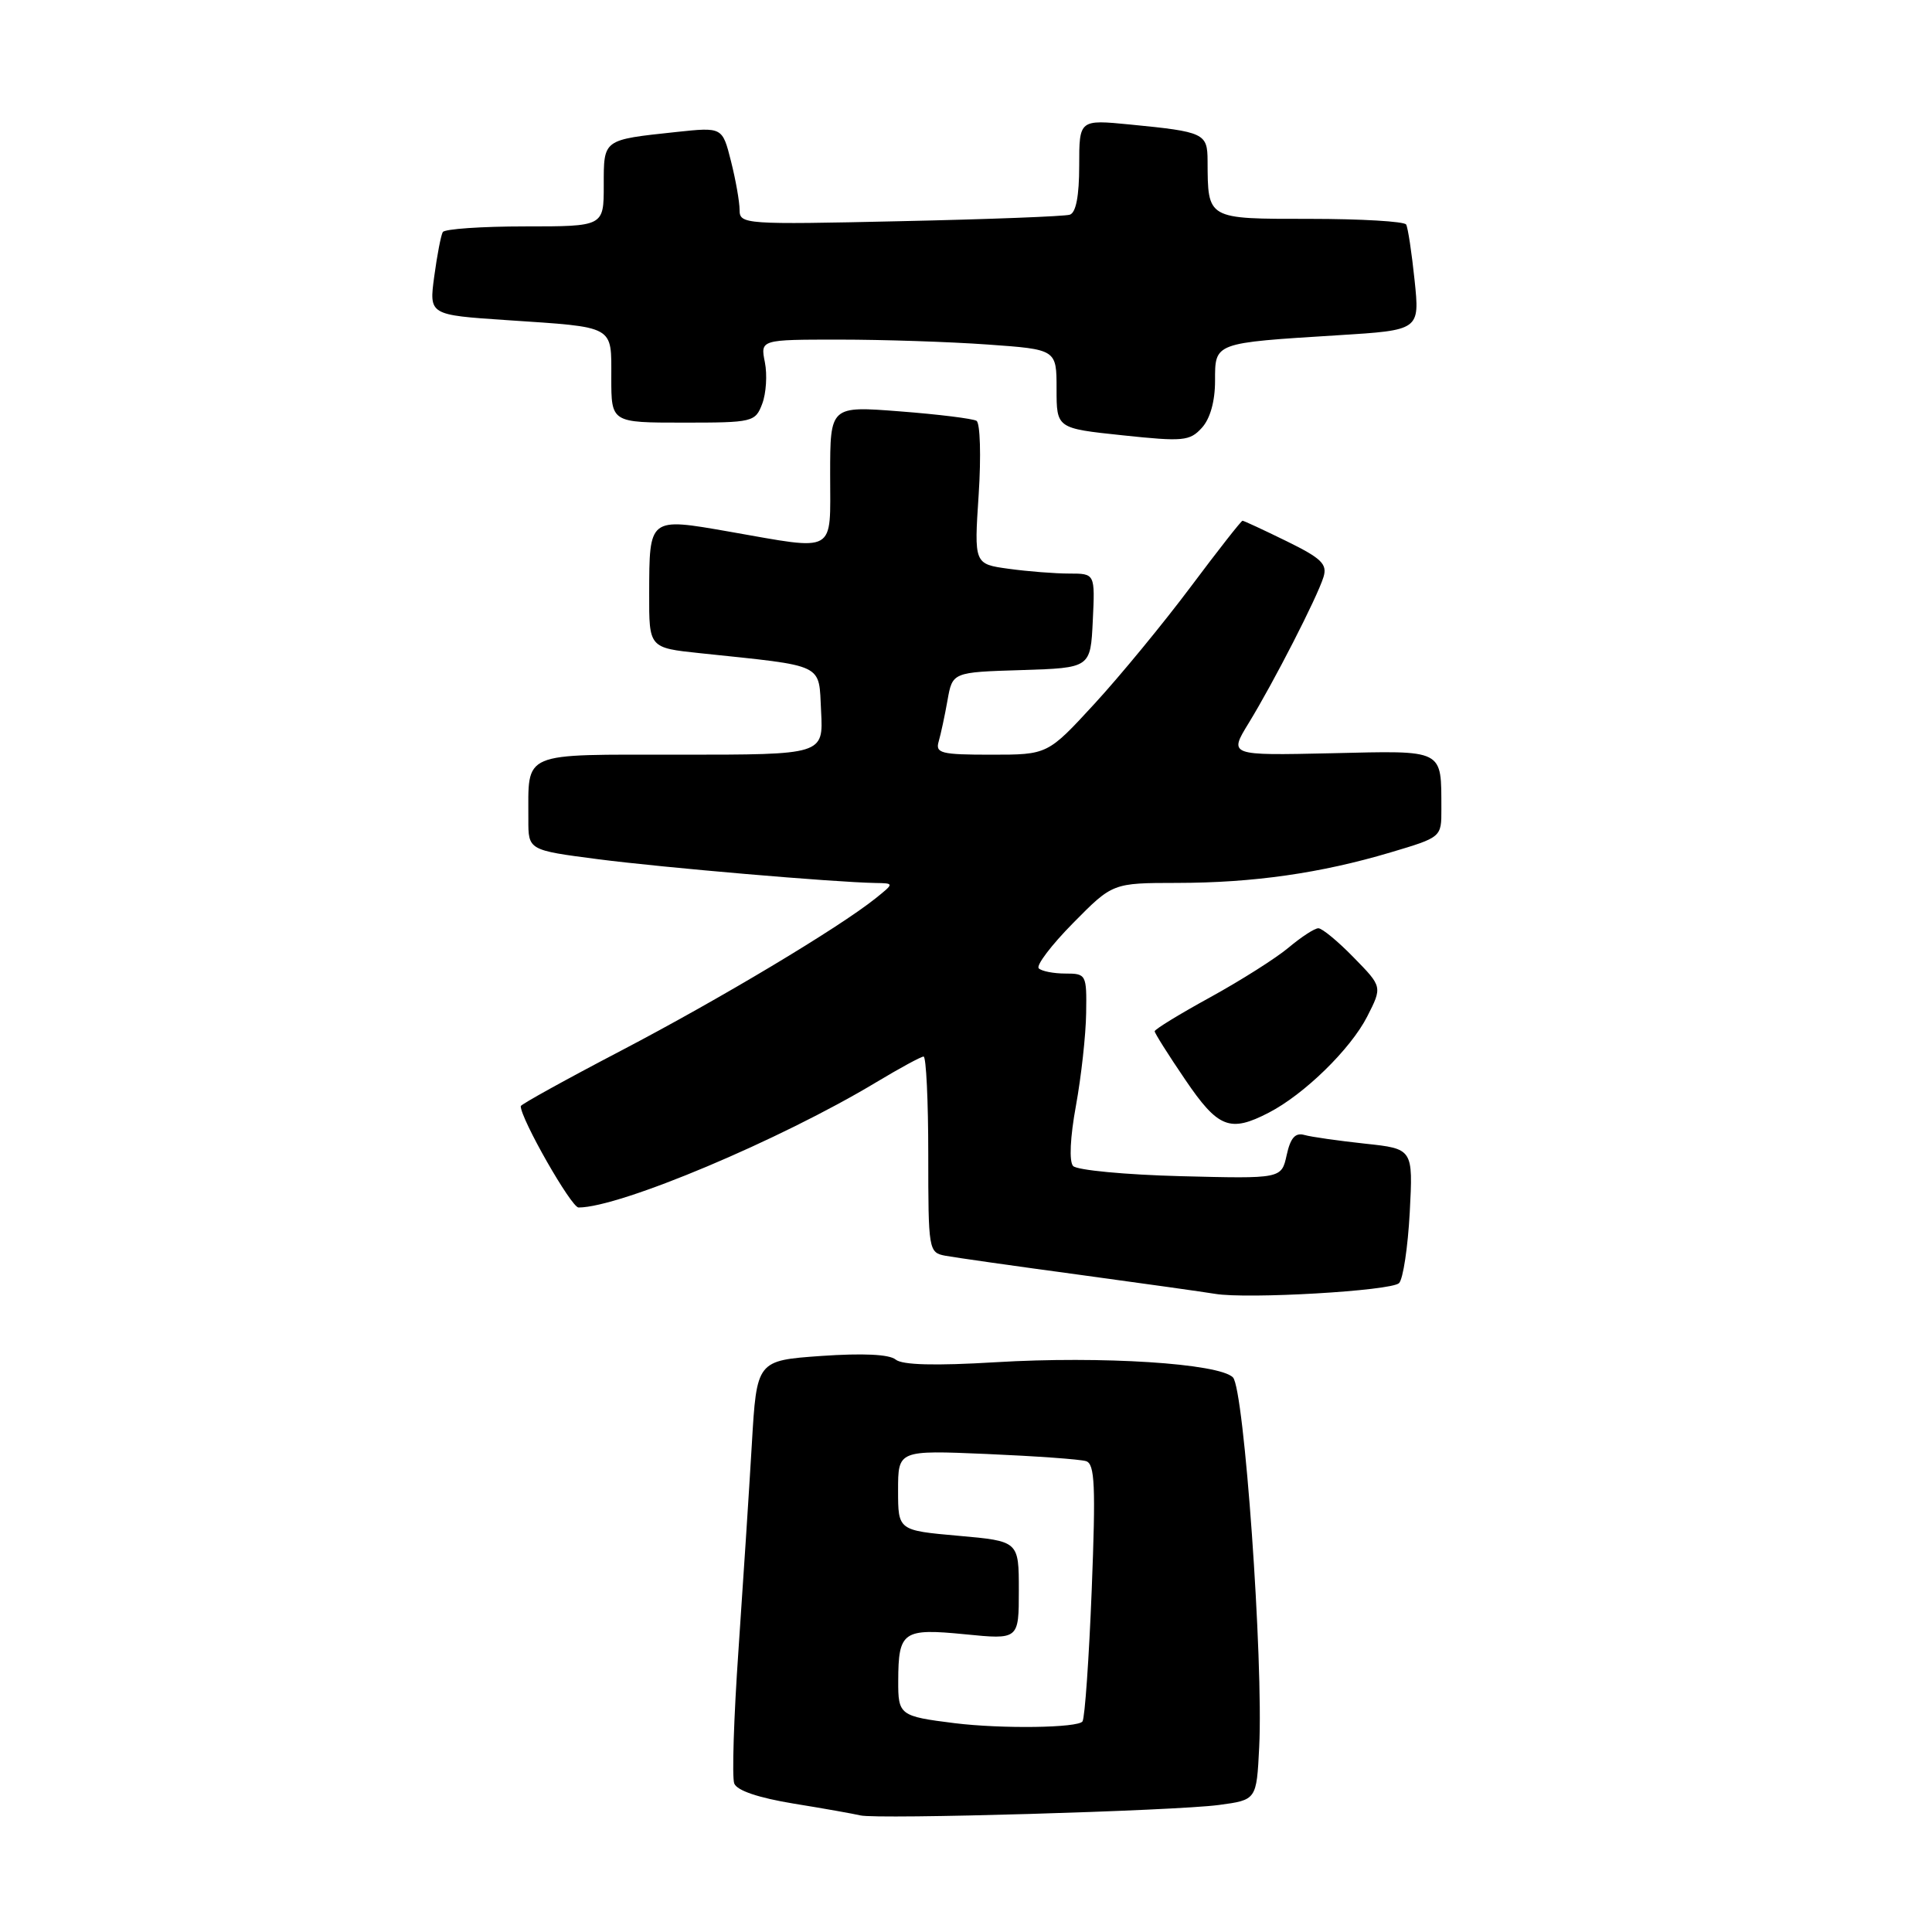 <?xml version="1.0" encoding="UTF-8" standalone="no"?>
<!DOCTYPE svg PUBLIC "-//W3C//DTD SVG 1.1//EN" "http://www.w3.org/Graphics/SVG/1.1/DTD/svg11.dtd" >
<svg xmlns="http://www.w3.org/2000/svg" xmlns:xlink="http://www.w3.org/1999/xlink" version="1.1" viewBox="0 0 256 256">
 <g >
 <path fill="currentColor"
d=" M 161.50 239.17 C 166.50 238.50 166.50 238.50 166.85 231.50 C 167.42 220.08 164.86 184.00 163.37 182.51 C 161.51 180.65 145.98 179.66 131.96 180.50 C 123.86 180.99 119.55 180.87 118.68 180.15 C 117.84 179.45 114.34 179.29 108.82 179.67 C 100.27 180.28 100.27 180.28 99.62 191.39 C 99.26 197.50 98.46 209.78 97.85 218.67 C 97.23 227.56 96.98 235.50 97.29 236.32 C 97.65 237.26 100.50 238.22 105.18 238.99 C 109.21 239.64 113.17 240.35 114.00 240.55 C 116.21 241.10 155.67 239.95 161.50 239.17 Z  M 185.38 170.02 C 185.92 169.48 186.55 165.26 186.80 160.63 C 187.24 152.22 187.24 152.22 180.87 151.54 C 177.37 151.16 173.75 150.65 172.84 150.39 C 171.63 150.05 170.99 150.77 170.49 153.06 C 169.80 156.19 169.80 156.19 156.45 155.85 C 149.11 155.66 142.69 155.05 142.19 154.50 C 141.65 153.90 141.80 150.69 142.57 146.50 C 143.27 142.65 143.88 137.14 143.92 134.25 C 144.00 129.13 143.93 129.00 141.17 129.00 C 139.61 129.00 138.02 128.69 137.64 128.31 C 137.26 127.93 139.31 125.23 142.19 122.31 C 147.43 117.00 147.43 117.00 155.97 116.99 C 166.05 116.98 174.97 115.71 184.25 112.95 C 191.00 110.94 191.00 110.94 190.99 107.22 C 190.96 99.17 191.53 99.46 176.36 99.81 C 162.82 100.11 162.82 100.11 165.46 95.81 C 168.78 90.38 174.54 79.15 175.37 76.46 C 175.90 74.75 175.11 73.98 170.48 71.71 C 167.44 70.22 164.81 69.00 164.64 69.00 C 164.47 69.00 161.38 72.94 157.78 77.75 C 154.18 82.56 148.44 89.54 145.03 93.25 C 138.82 100.00 138.82 100.00 131.34 100.00 C 124.69 100.00 123.92 99.81 124.38 98.25 C 124.66 97.29 125.19 94.83 125.55 92.79 C 126.21 89.07 126.21 89.07 135.35 88.79 C 144.50 88.50 144.50 88.50 144.80 82.25 C 145.10 76.00 145.10 76.00 141.69 76.00 C 139.81 76.00 136.21 75.72 133.67 75.37 C 129.07 74.74 129.07 74.74 129.68 65.52 C 130.01 60.44 129.88 56.05 129.39 55.76 C 128.90 55.47 124.34 54.90 119.25 54.51 C 110.00 53.79 110.00 53.79 110.00 62.89 C 110.00 73.52 111.01 72.96 96.60 70.44 C 85.96 68.58 86.04 68.52 86.02 78.67 C 86.00 85.84 86.00 85.84 92.75 86.55 C 109.54 88.32 108.46 87.80 108.80 94.26 C 109.10 100.00 109.10 100.00 90.17 100.00 C 68.76 100.00 70.04 99.45 70.01 108.58 C 70.00 112.65 70.00 112.65 79.25 113.85 C 87.93 114.97 110.45 116.90 116.00 117.00 C 118.50 117.04 118.50 117.04 116.00 119.05 C 111.10 122.96 95.46 132.33 82.33 139.20 C 75.00 143.03 69.00 146.35 69.00 146.57 C 69.00 148.26 75.70 160.00 76.66 160.00 C 82.15 160.00 103.40 151.05 116.13 143.39 C 119.23 141.53 122.04 140.00 122.38 140.00 C 122.72 140.00 123.00 145.84 123.00 152.98 C 123.00 165.65 123.05 165.97 125.25 166.39 C 126.49 166.62 134.47 167.76 143.00 168.91 C 151.53 170.07 159.62 171.21 161.00 171.44 C 165.26 172.16 184.35 171.05 185.38 170.02 Z  M 168.11 147.44 C 172.82 145.01 178.95 139.02 181.16 134.70 C 183.17 130.75 183.17 130.75 179.38 126.88 C 177.30 124.74 175.19 123.00 174.69 123.00 C 174.19 123.00 172.43 124.15 170.76 125.55 C 169.10 126.95 164.42 129.91 160.37 132.14 C 156.32 134.36 153.00 136.39 153.00 136.65 C 153.00 136.90 154.82 139.79 157.04 143.05 C 161.40 149.48 162.97 150.10 168.11 147.44 Z  M 161.00 50.47 C 161.00 45.37 160.79 45.45 177.32 44.42 C 188.13 43.75 188.13 43.75 187.44 37.13 C 187.06 33.48 186.56 30.16 186.32 29.75 C 186.08 29.34 180.34 29.00 173.56 29.00 C 159.85 29.00 160.05 29.11 160.01 21.32 C 160.00 17.66 159.57 17.46 149.75 16.50 C 143.00 15.84 143.00 15.84 143.00 21.95 C 143.00 25.97 142.57 28.20 141.75 28.45 C 141.06 28.67 130.94 29.06 119.25 29.31 C 98.69 29.77 98.00 29.72 98.00 27.83 C 98.00 26.76 97.49 23.85 96.86 21.36 C 95.72 16.84 95.72 16.84 89.61 17.49 C 79.83 18.54 80.00 18.41 80.00 24.57 C 80.00 30.00 80.00 30.00 69.56 30.00 C 63.82 30.00 58.92 30.34 58.67 30.75 C 58.43 31.16 57.92 33.80 57.54 36.62 C 56.85 41.73 56.85 41.73 67.17 42.42 C 81.62 43.39 81.00 43.05 81.00 50.07 C 81.00 56.00 81.00 56.00 90.52 56.00 C 99.76 56.00 100.08 55.93 101.00 53.50 C 101.52 52.13 101.68 49.65 101.35 48.00 C 100.75 45.00 100.75 45.00 111.22 45.00 C 116.98 45.00 125.81 45.29 130.85 45.65 C 140.00 46.30 140.00 46.30 140.00 51.53 C 140.00 56.76 140.00 56.76 148.75 57.68 C 156.77 58.53 157.65 58.45 159.25 56.69 C 160.35 55.49 161.00 53.18 161.00 50.47 Z  M 126.50 228.33 C 119.21 227.42 119.00 227.26 119.02 222.73 C 119.04 216.16 119.64 215.74 127.86 216.55 C 135.00 217.26 135.00 217.26 135.00 210.73 C 135.00 204.21 135.00 204.21 127.00 203.50 C 119.00 202.79 119.00 202.79 119.00 197.48 C 119.00 192.16 119.00 192.16 130.75 192.66 C 137.21 192.94 143.13 193.36 143.91 193.61 C 145.07 193.98 145.20 196.85 144.66 210.62 C 144.30 219.73 143.75 227.59 143.44 228.09 C 142.90 228.96 132.74 229.10 126.50 228.33 Z "/>
</g>
</svg>